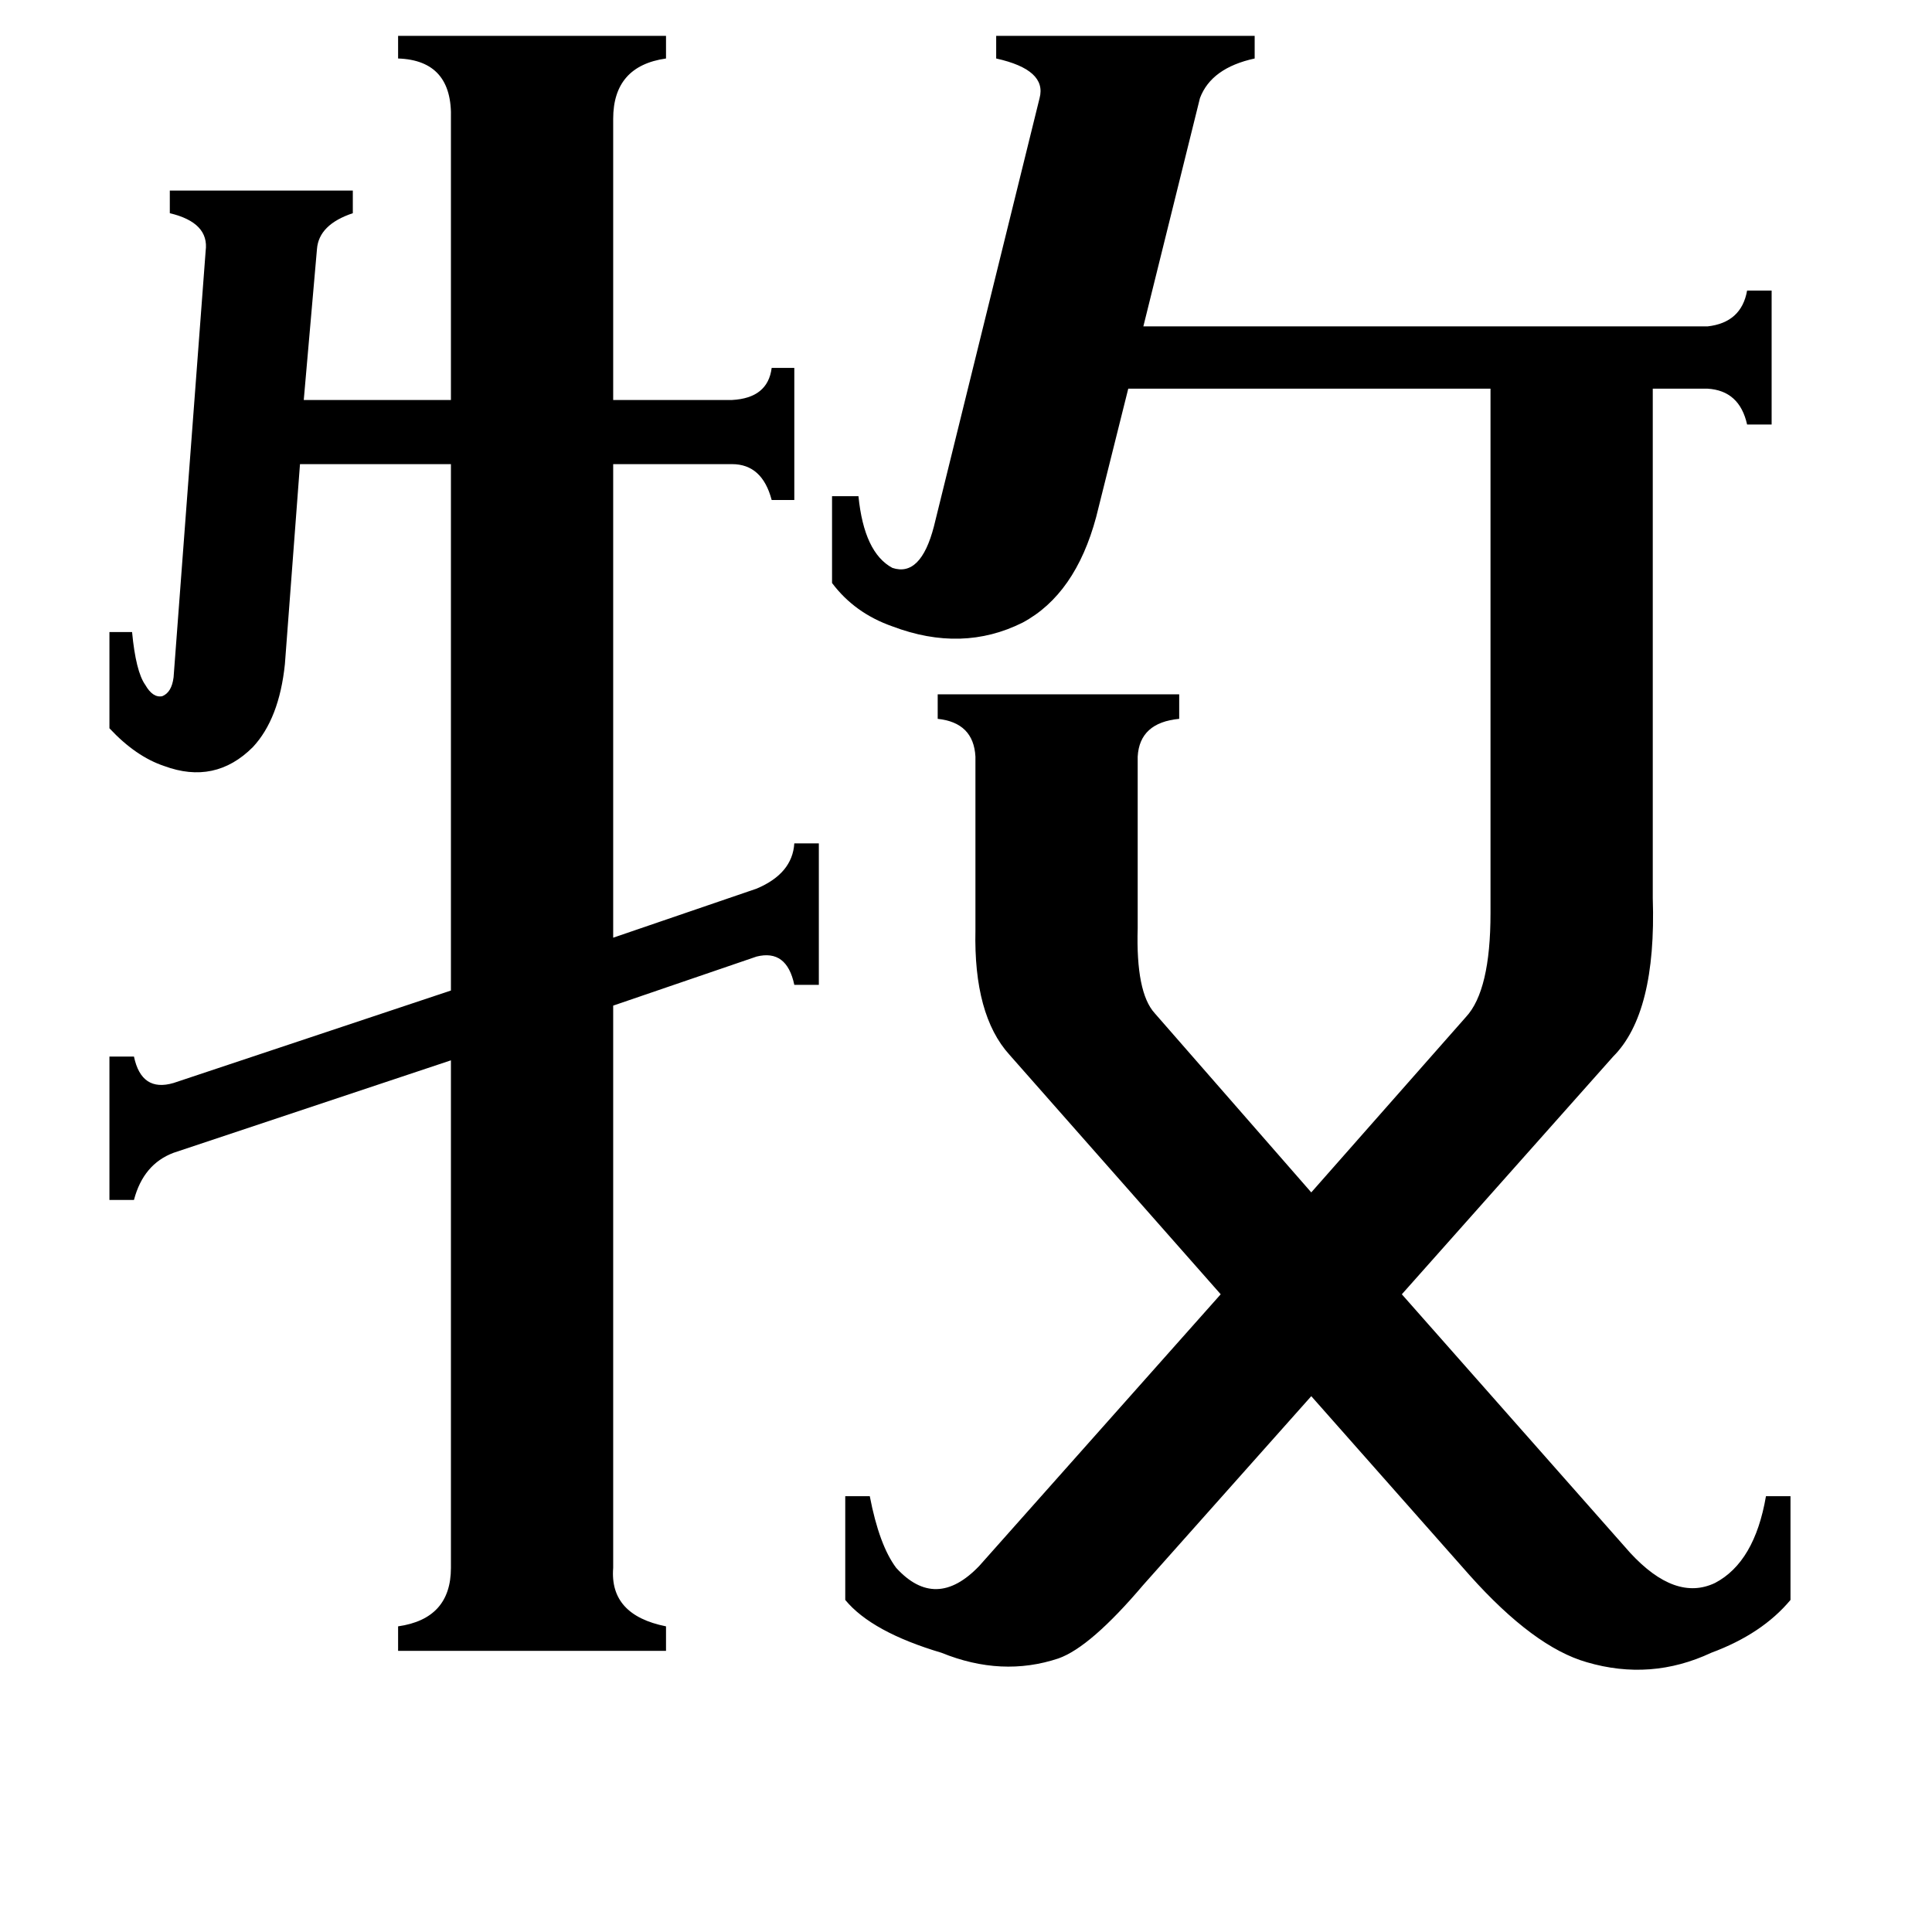 <svg xmlns="http://www.w3.org/2000/svg" viewBox="0 -800 1024 1024">
	<path fill="#000000" d="M109 -667Q111 -682 90 -687V-699H187V-687Q169 -681 168 -668L161 -588H239V-737Q240 -768 211 -769V-781H353V-769Q325 -765 325 -737V-588H388Q407 -589 409 -605H421V-535H409Q404 -554 388 -554H325V-303L401 -329Q420 -337 421 -353H434V-278H421Q417 -297 401 -293L325 -267V31Q323 56 353 62V75H211V62Q239 58 239 31V-238L92 -189Q76 -183 71 -164H58V-240H71Q75 -221 92 -226L239 -275V-554H159L151 -448Q148 -419 134 -404Q114 -384 87 -394Q72 -399 58 -414V-465H70Q72 -444 77 -437Q81 -430 86 -431Q91 -433 92 -441ZM581 -526Q570 -485 542 -470Q510 -454 473 -468Q453 -475 441 -491V-537H455Q458 -507 473 -499Q488 -494 495 -521L551 -748Q555 -763 528 -769V-781H665V-769Q642 -764 636 -748L606 -627H905Q923 -629 926 -646H939V-575H926Q922 -593 905 -594H876V-324Q878 -263 855 -240L743 -114L864 23Q888 49 909 39Q930 28 936 -7H949V48Q934 66 907 76Q875 91 841 81Q813 73 779 35L695 -60L606 40Q578 73 561 79Q531 89 499 76Q462 65 448 48V-7H461Q466 19 475 31Q496 54 519 30L647 -114L535 -241Q516 -262 517 -307Q517 -315 517 -320V-399Q516 -417 497 -419V-432H625V-419Q604 -417 603 -399V-312Q603 -311 603 -308Q602 -274 612 -263L695 -168L777 -261Q790 -275 790 -316V-594H598Z"/>
</svg>